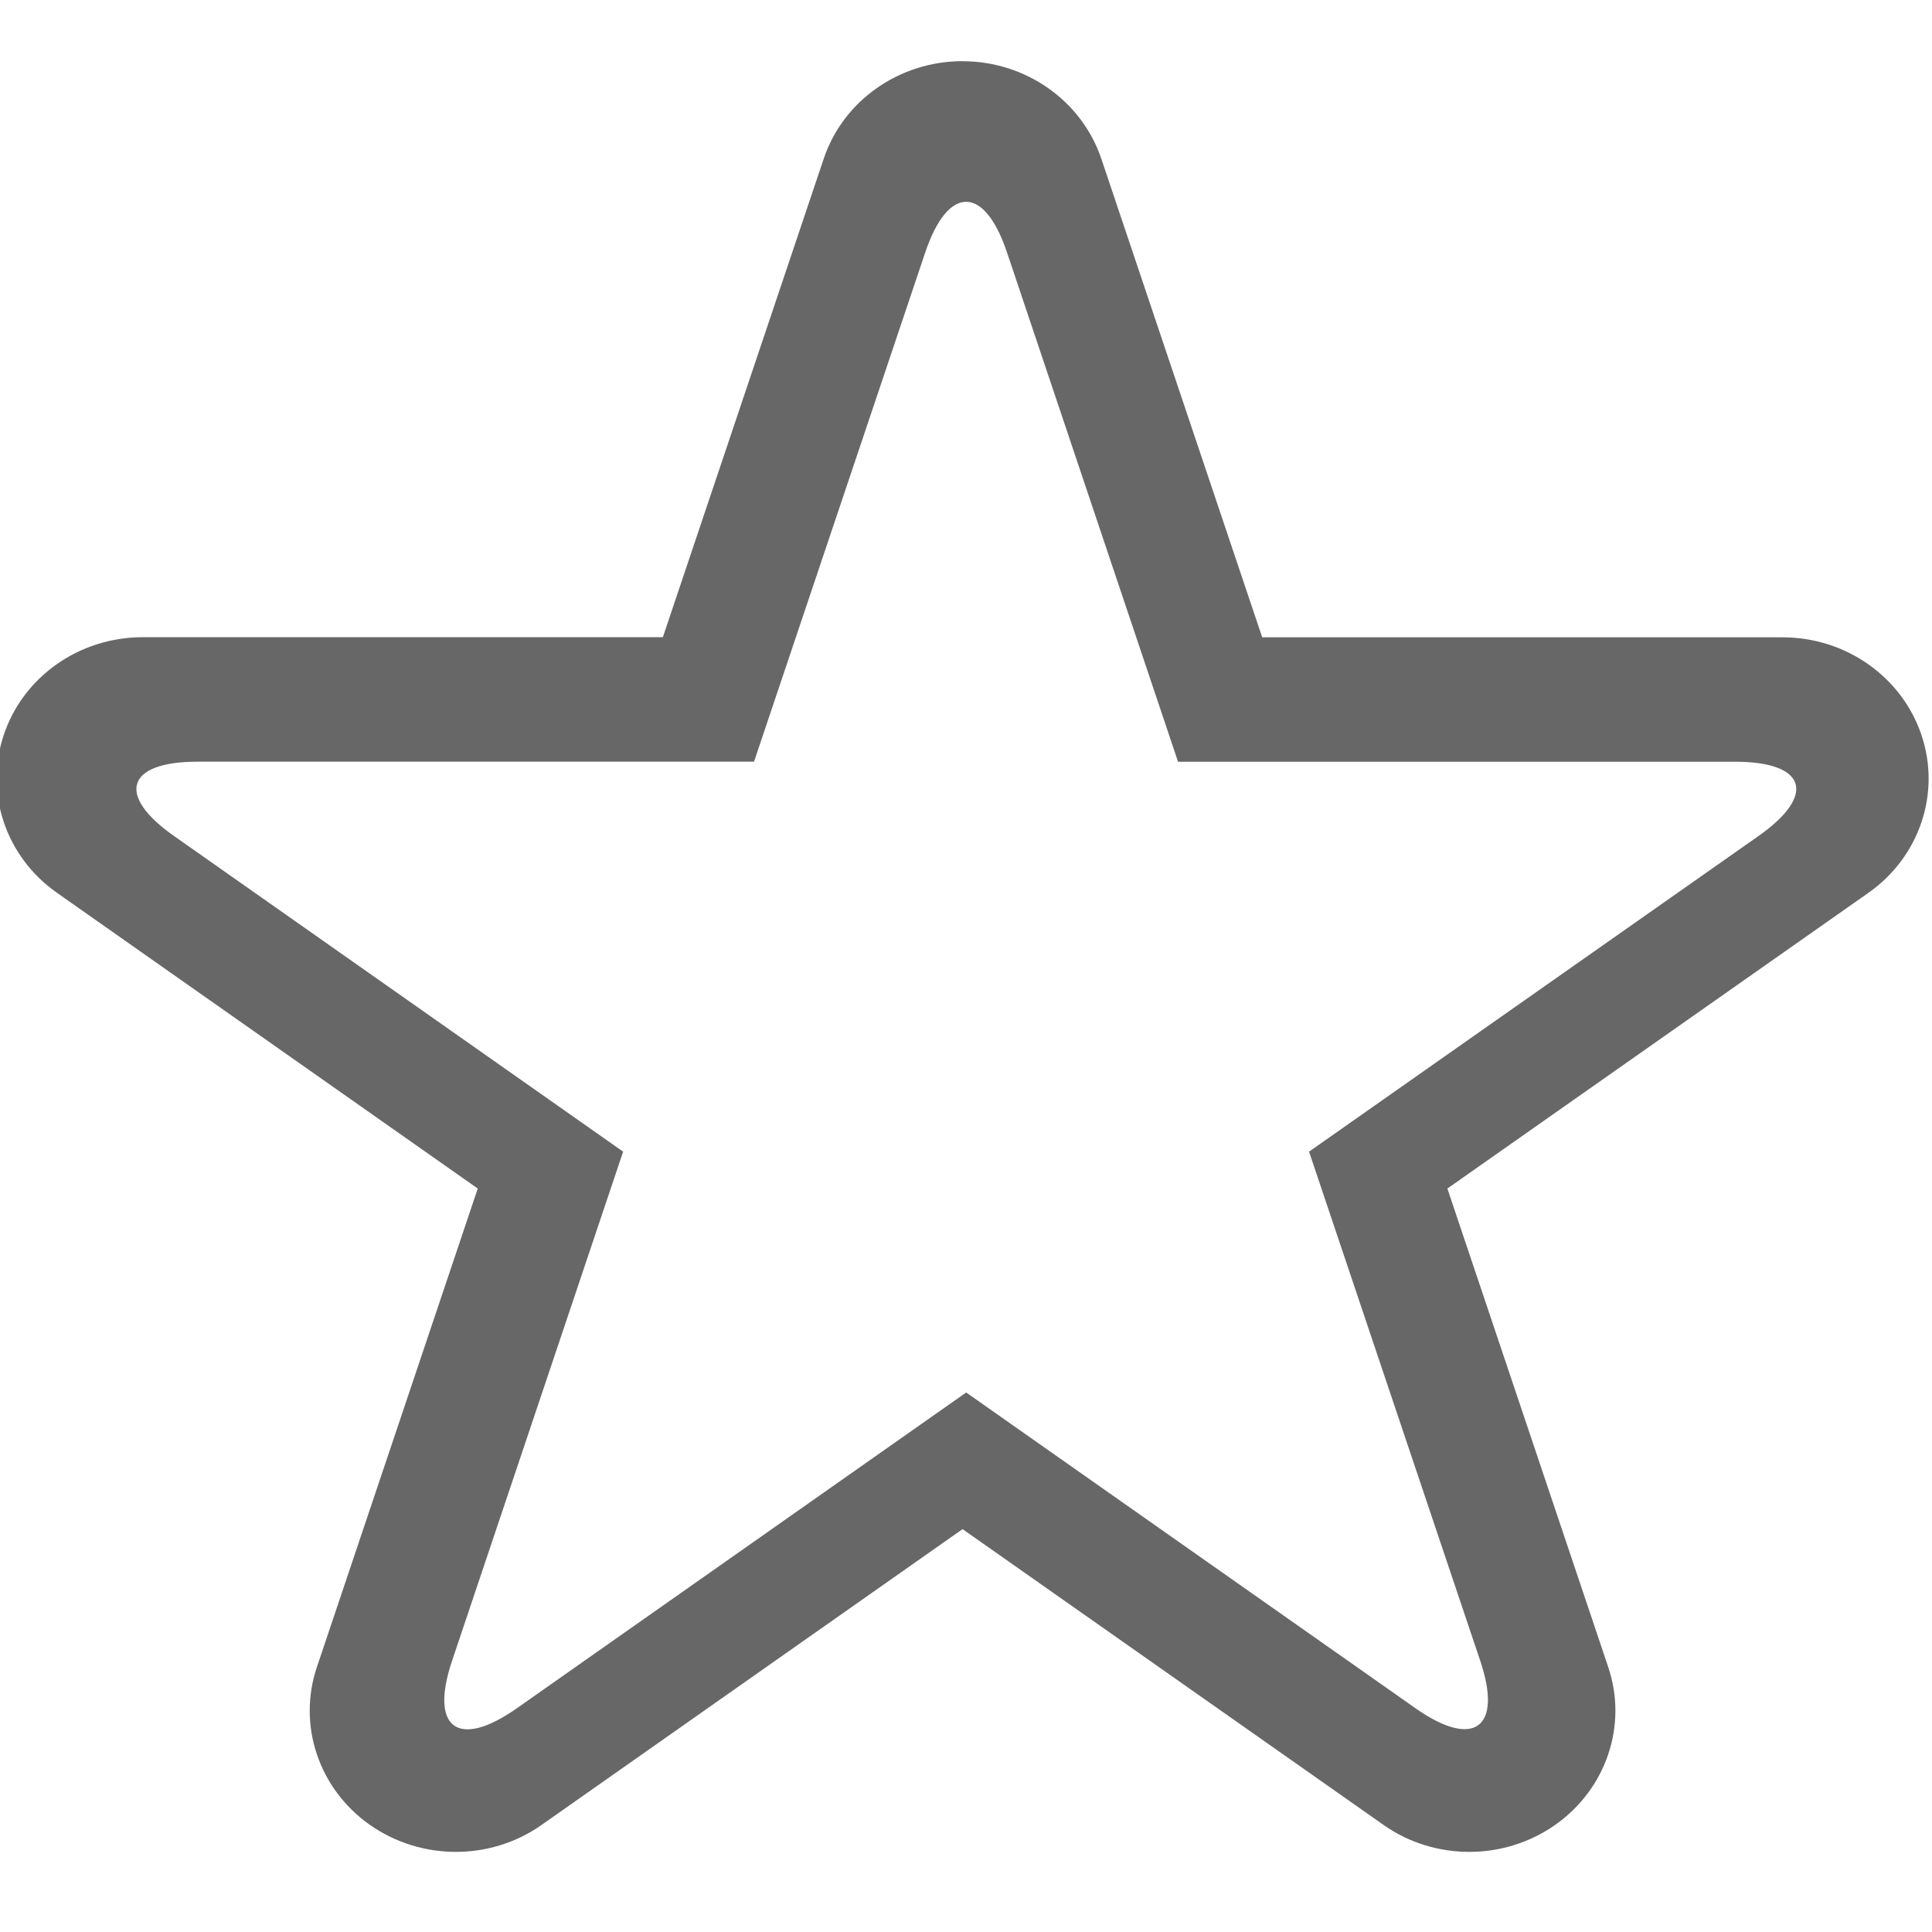 <!-- Generated by IcoMoon.io -->
<svg version="1.1" xmlns="http://www.w3.org/2000/svg" width="32" height="32" viewBox="0 0 32 32">
<title>star</title>
<path fill="#686768" d="M15.942 1.014c1.047 0 1.975 0.653 2.3 1.617l2.664 7.925h8.619c1.047 0 1.975 0.653 2.3 1.617 0.325 0.963-0.031 2.020-0.878 2.615l-6.974 4.898 2.664 7.925c0.325 0.963-0.031 2.018-0.878 2.615-0.425 0.298-0.925 0.447-1.422 0.447-0.5 0-1-0.149-1.422-0.447l-6.972-4.899-6.972 4.899c-0.422 0.298-0.922 0.447-1.422 0.447-0.497 0-0.997-0.149-1.422-0.447-0.847-0.595-1.203-1.652-0.878-2.615l2.664-7.925-6.972-4.9c-0.847-0.596-1.203-1.652-0.878-2.615 0.322-0.965 1.253-1.617 2.3-1.617h8.616l2.664-7.924c0.322-0.964 1.253-1.617 2.3-1.617zM19.512 12.617l-2.833-8.436c-0.378-1.124-0.98-1.113-1.354-0l-2.836 8.435h-9.222c-1.168 0-1.353 0.551-0.386 1.23l7.44 5.229-2.834 8.435c-0.378 1.124 0.107 1.464 1.074 0.784l7.442-5.23 7.442 5.23c0.967 0.68 1.447 0.328 1.073-0.784l-2.836-8.435 7.444-5.228c0.967-0.679 0.794-1.23-0.386-1.23h-9.227z"></path>
</svg>
